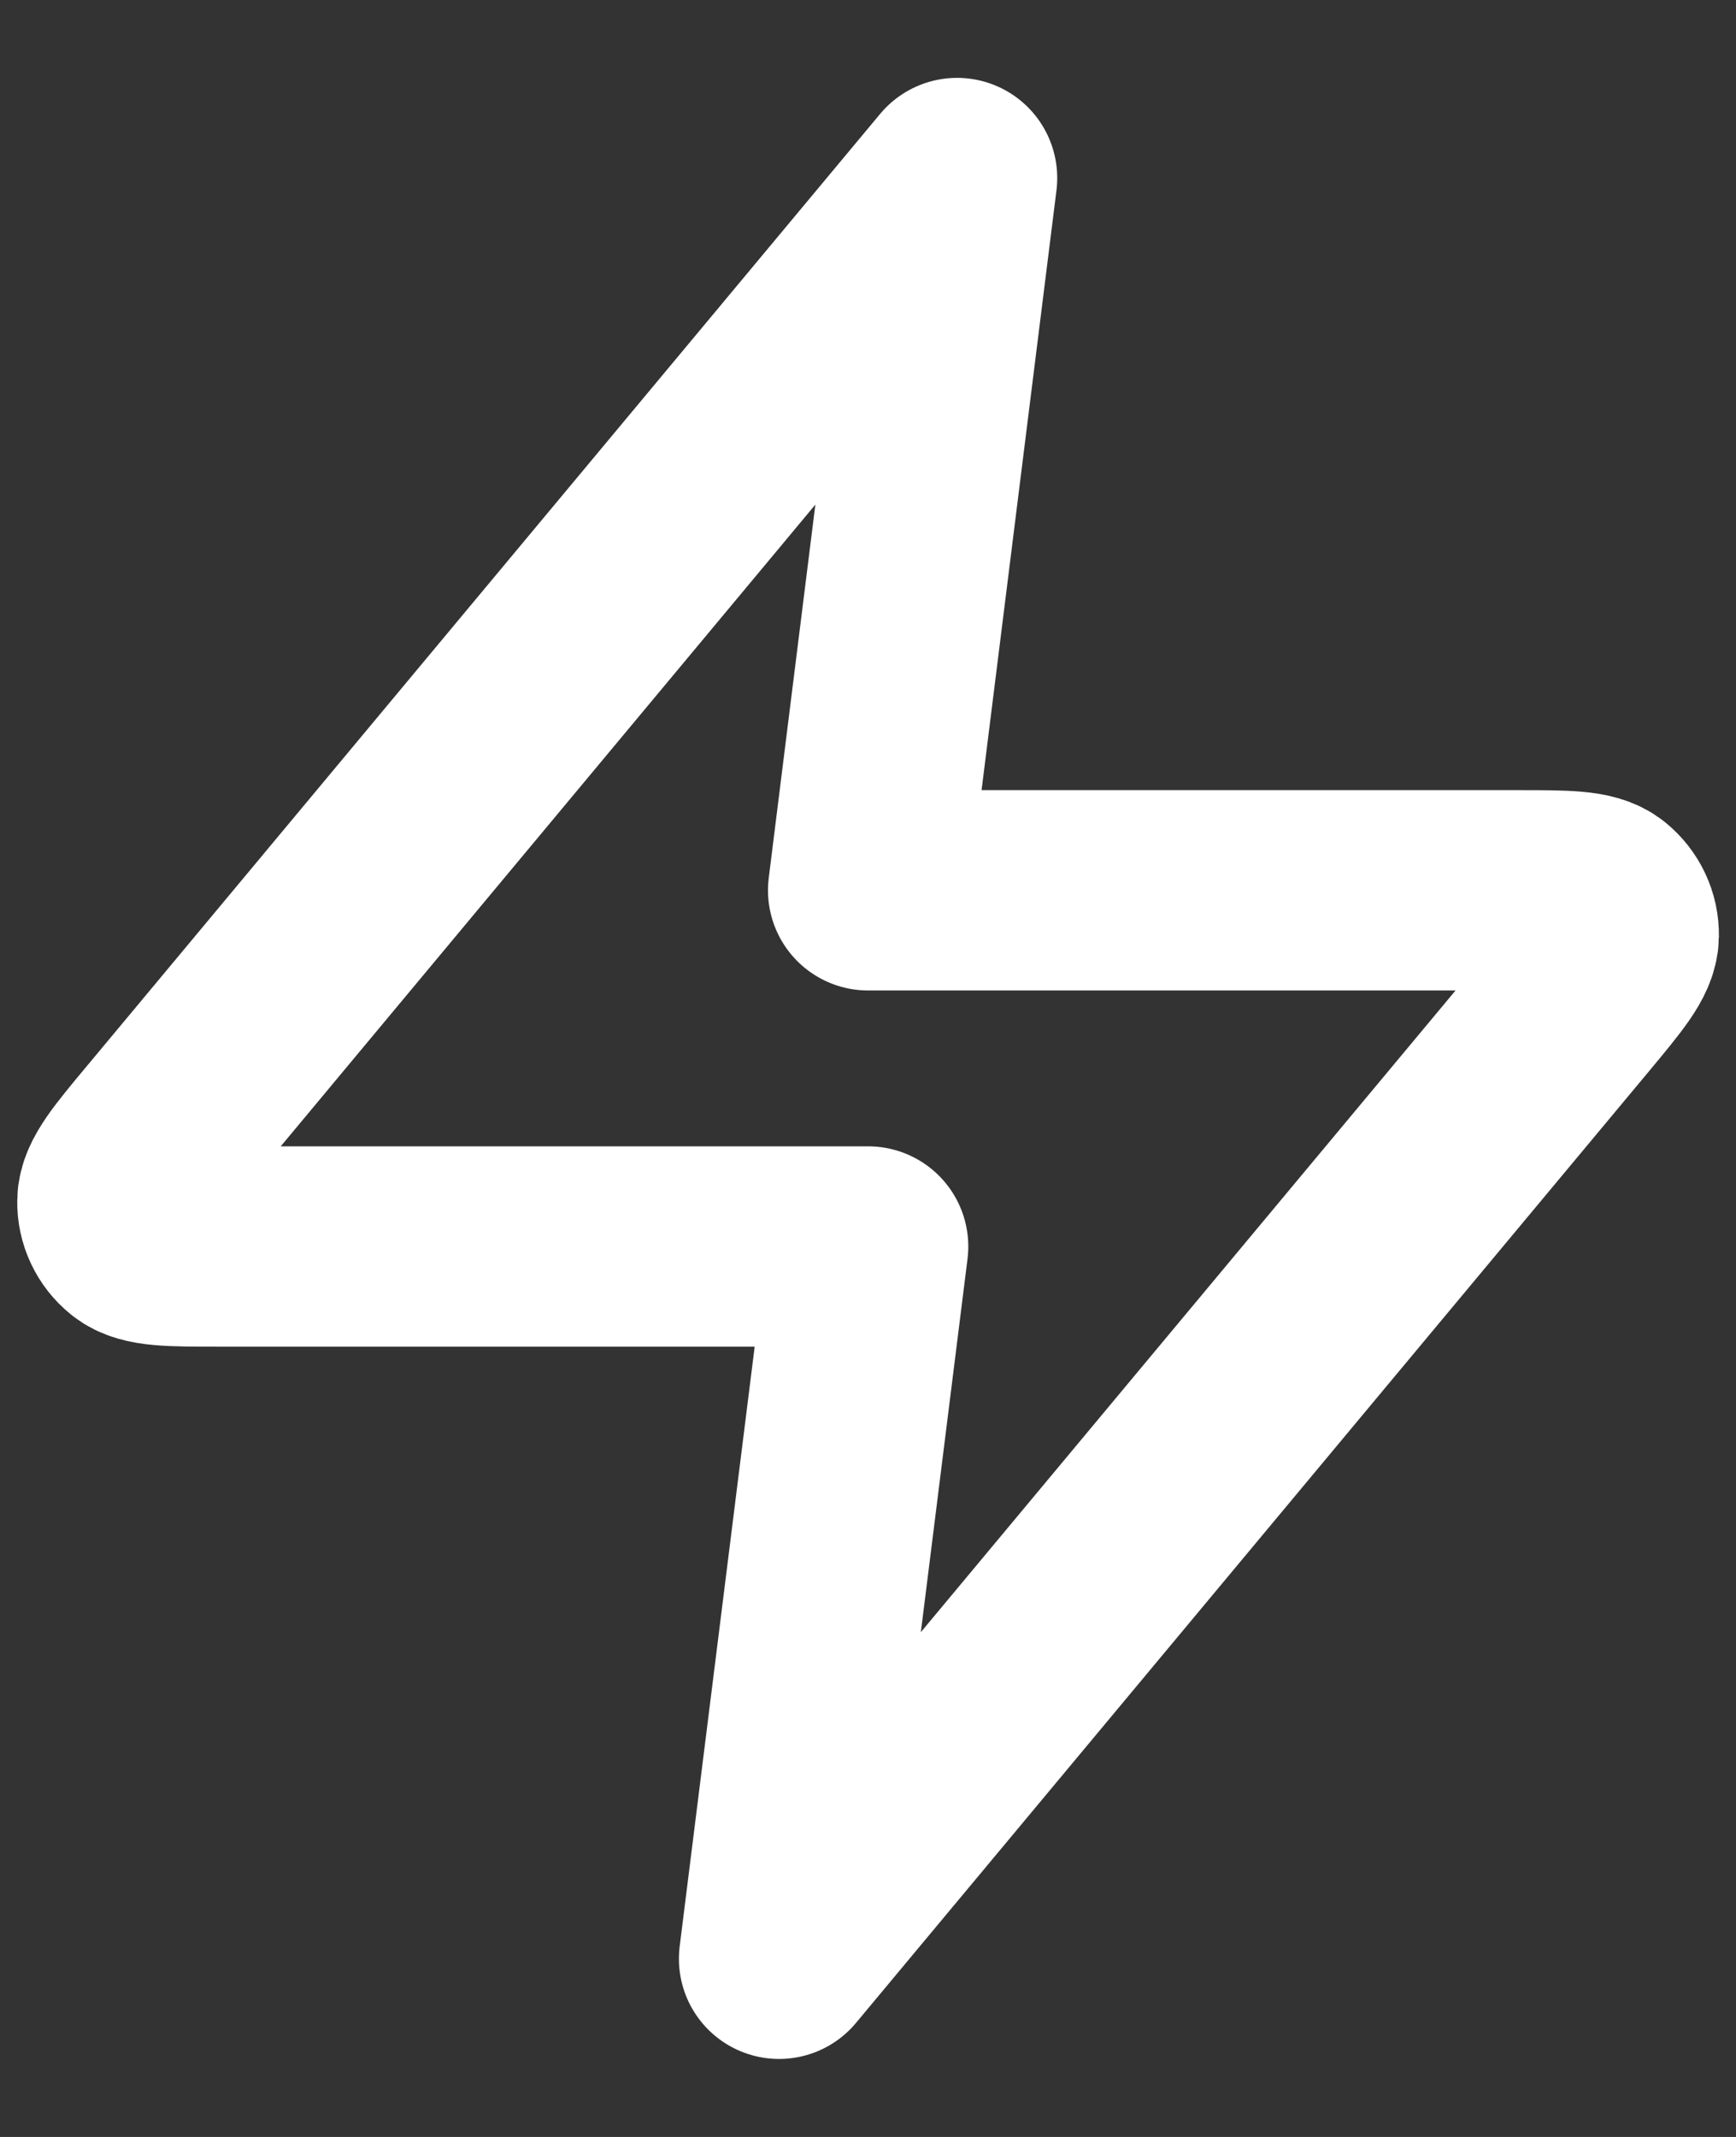 <svg width="13" height="16" viewBox="0 0 13 16" fill="none" xmlns="http://www.w3.org/2000/svg">
<rect x="0" y="0" width="13" height="16" fill="#333333" stroke="none"/>
<path d="M7.167 1.333L1.23 8.458C0.997 8.737 0.881 8.877 0.879 8.995C0.877 9.097 0.923 9.195 1.003 9.259C1.094 9.333 1.276 9.333 1.639 9.333H6.501L5.834 14.666L11.772 7.541C12.004 7.262 12.12 7.123 12.122 7.005C12.124 6.902 12.078 6.805 11.998 6.74C11.907 6.666 11.725 6.666 11.362 6.666H6.501L7.167 1.333Z" stroke="white" stroke-width="1.5" stroke-linecap="round" stroke-linejoin="round"/>
</svg>
